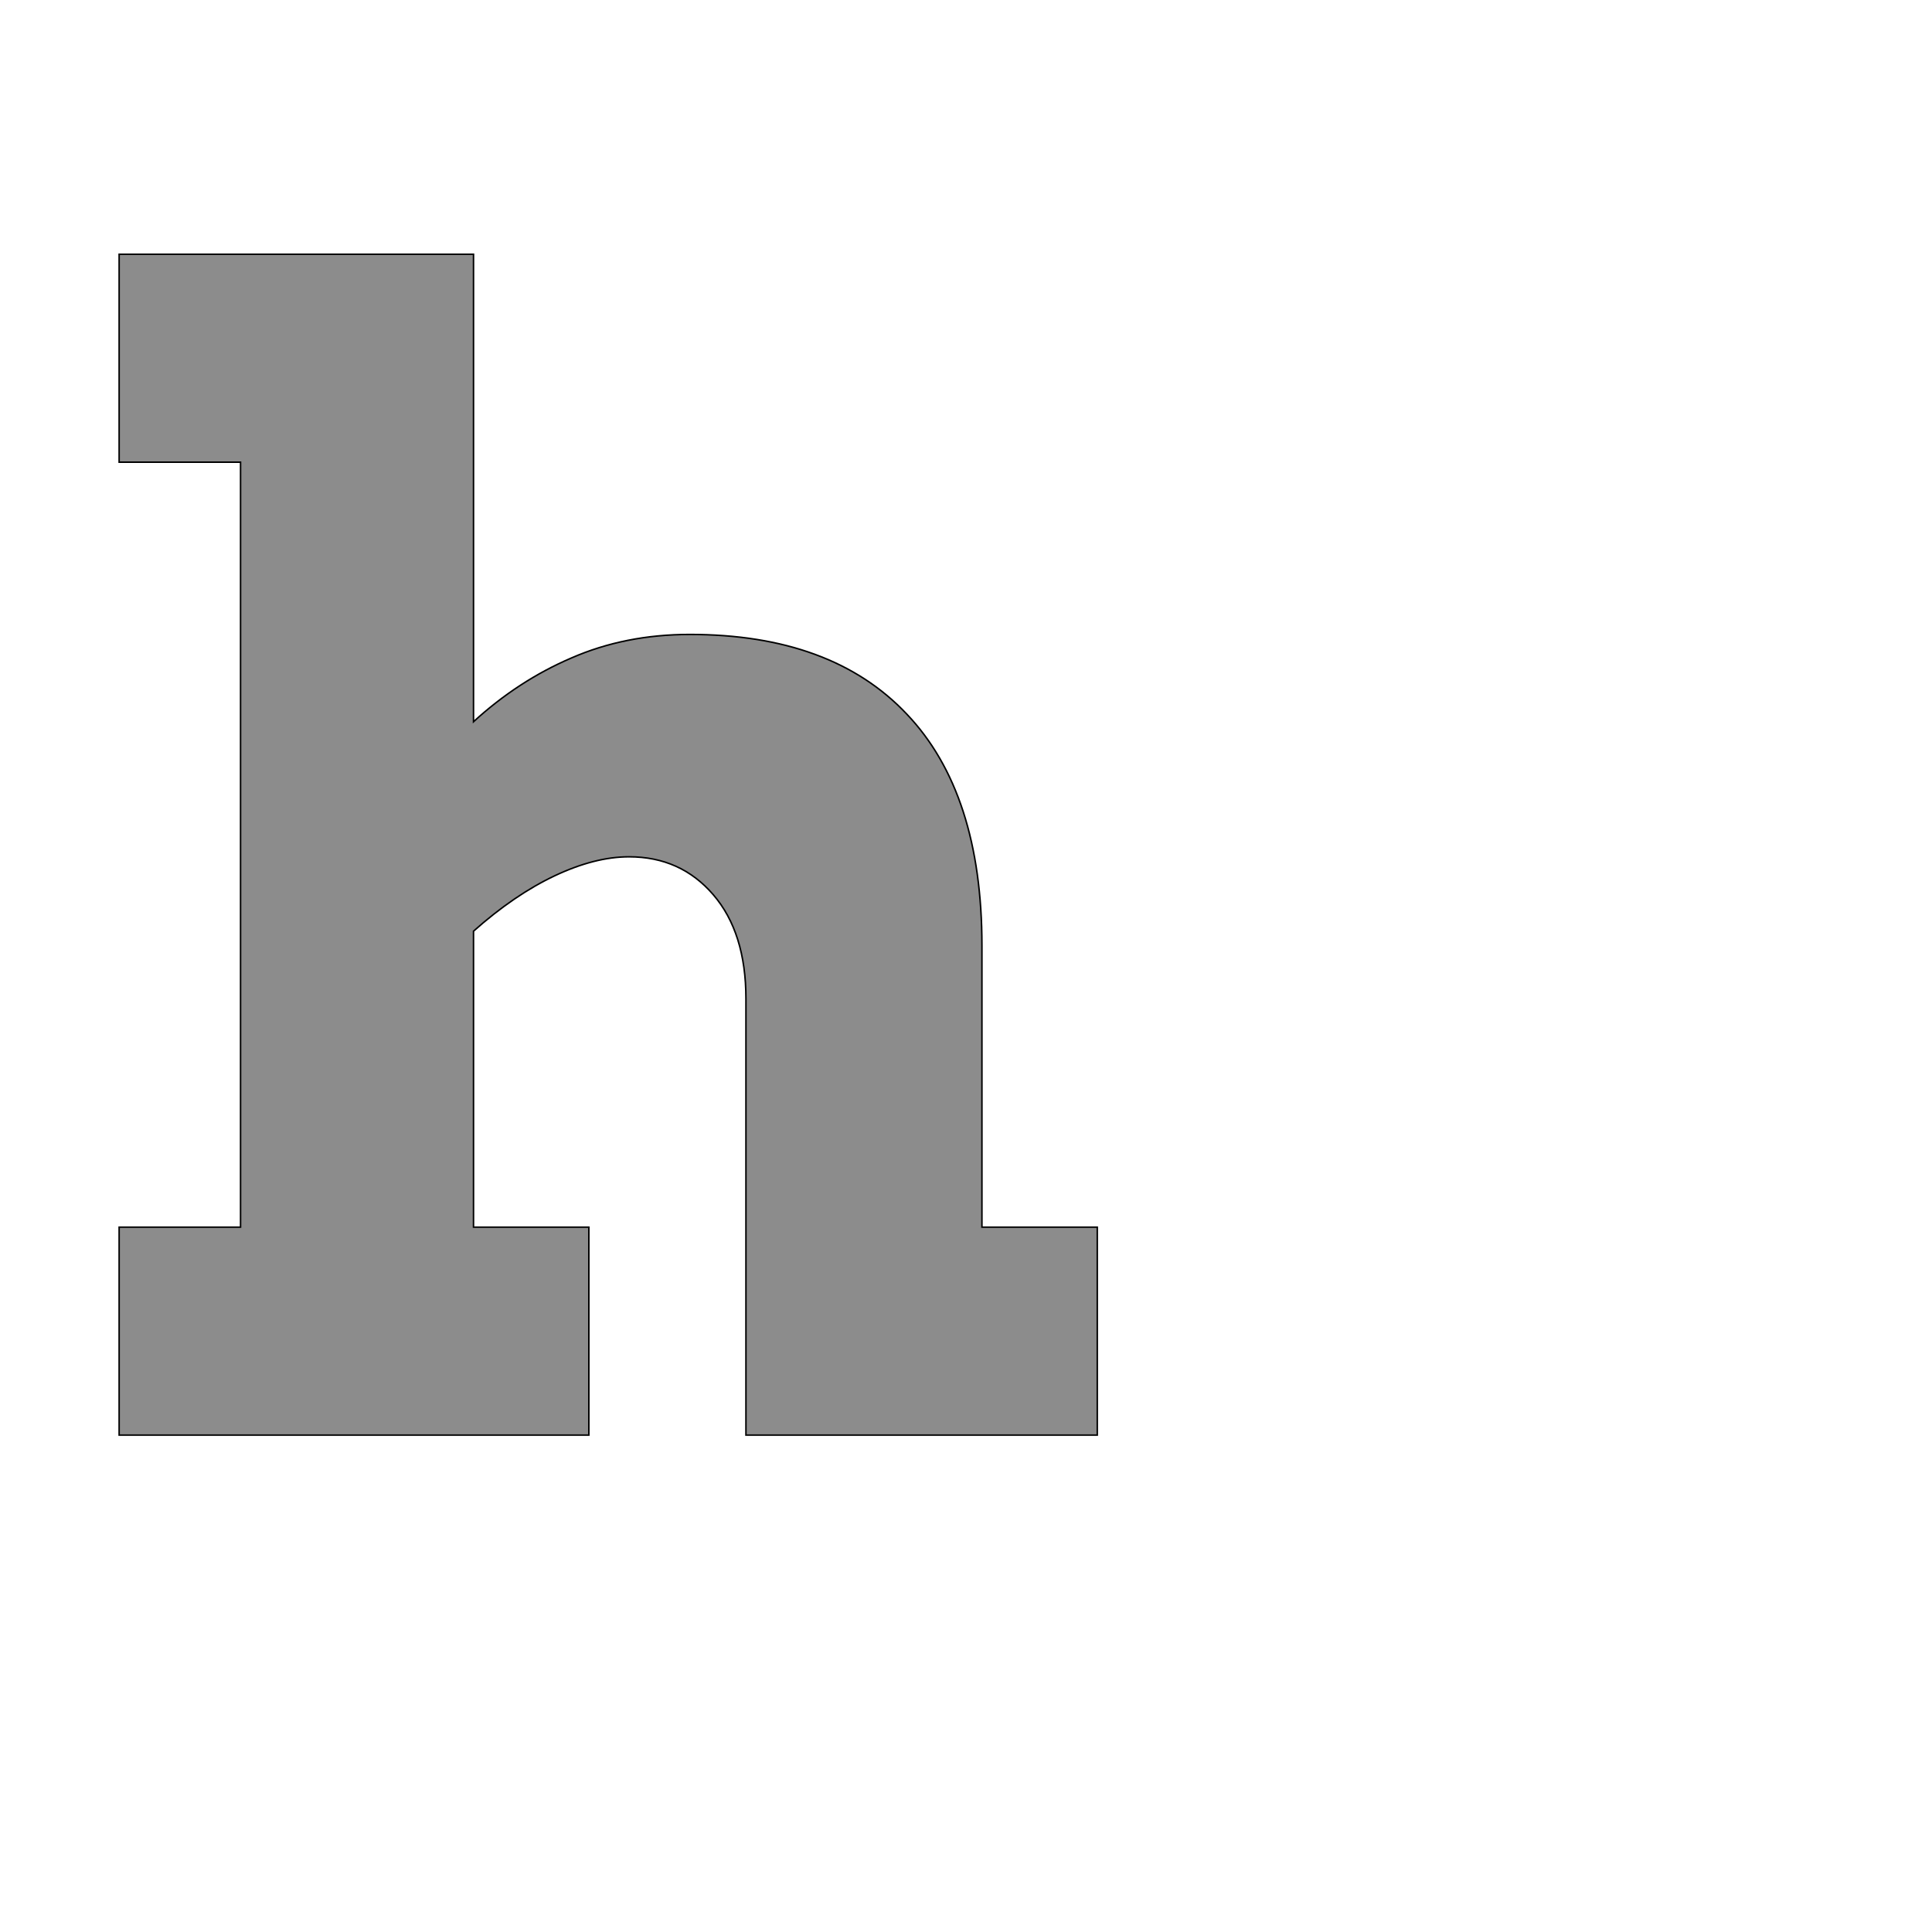 <!--
BEGIN METADATA

BBOX_X_MIN 57
BBOX_Y_MIN 0
BBOX_X_MAX 1346
BBOX_Y_MAX 1556
WIDTH 1289
HEIGHT 1556
H_BEARING_X 57
H_BEARING_Y 1556
H_ADVANCE 1386
V_BEARING_X -636
V_BEARING_Y 235
V_ADVANCE 2027
ORIGIN_X 0
ORIGIN_Y 0

END METADATA
-->

<svg width='2546px' height='2538px' xmlns='http://www.w3.org/2000/svg' version='1.1'>

 <!-- make sure glyph is visible within svg window -->
 <g fill-rule='nonzero'  transform='translate(100 1891)'>

  <!-- draw actual outline using lines and Bezier curves-->
  <path fill='black' stroke='black' fill-opacity='0.45'  stroke-width='2'  d='
 M 57,-1556
 L 524,-1556
 L 524,-940
 Q 583,-994 653,-1024
 Q 724,-1055 809,-1055
 Q 996,-1055 1095,-950
 Q 1194,-846 1194,-645
 L 1194,-274
 L 1346,-274
 L 1346,0
 L 883,0
 L 883,-575
 Q 883,-662 840,-712
 Q 797,-762 729,-762
 Q 684,-762 631,-737
 Q 578,-712 524,-664
 L 524,-274
 L 676,-274
 L 676,0
 L 57,0
 L 57,-274
 L 217,-274
 L 217,-1282
 L 57,-1282
 L 57,-1556
 Z

  '/>
 </g>
</svg>
